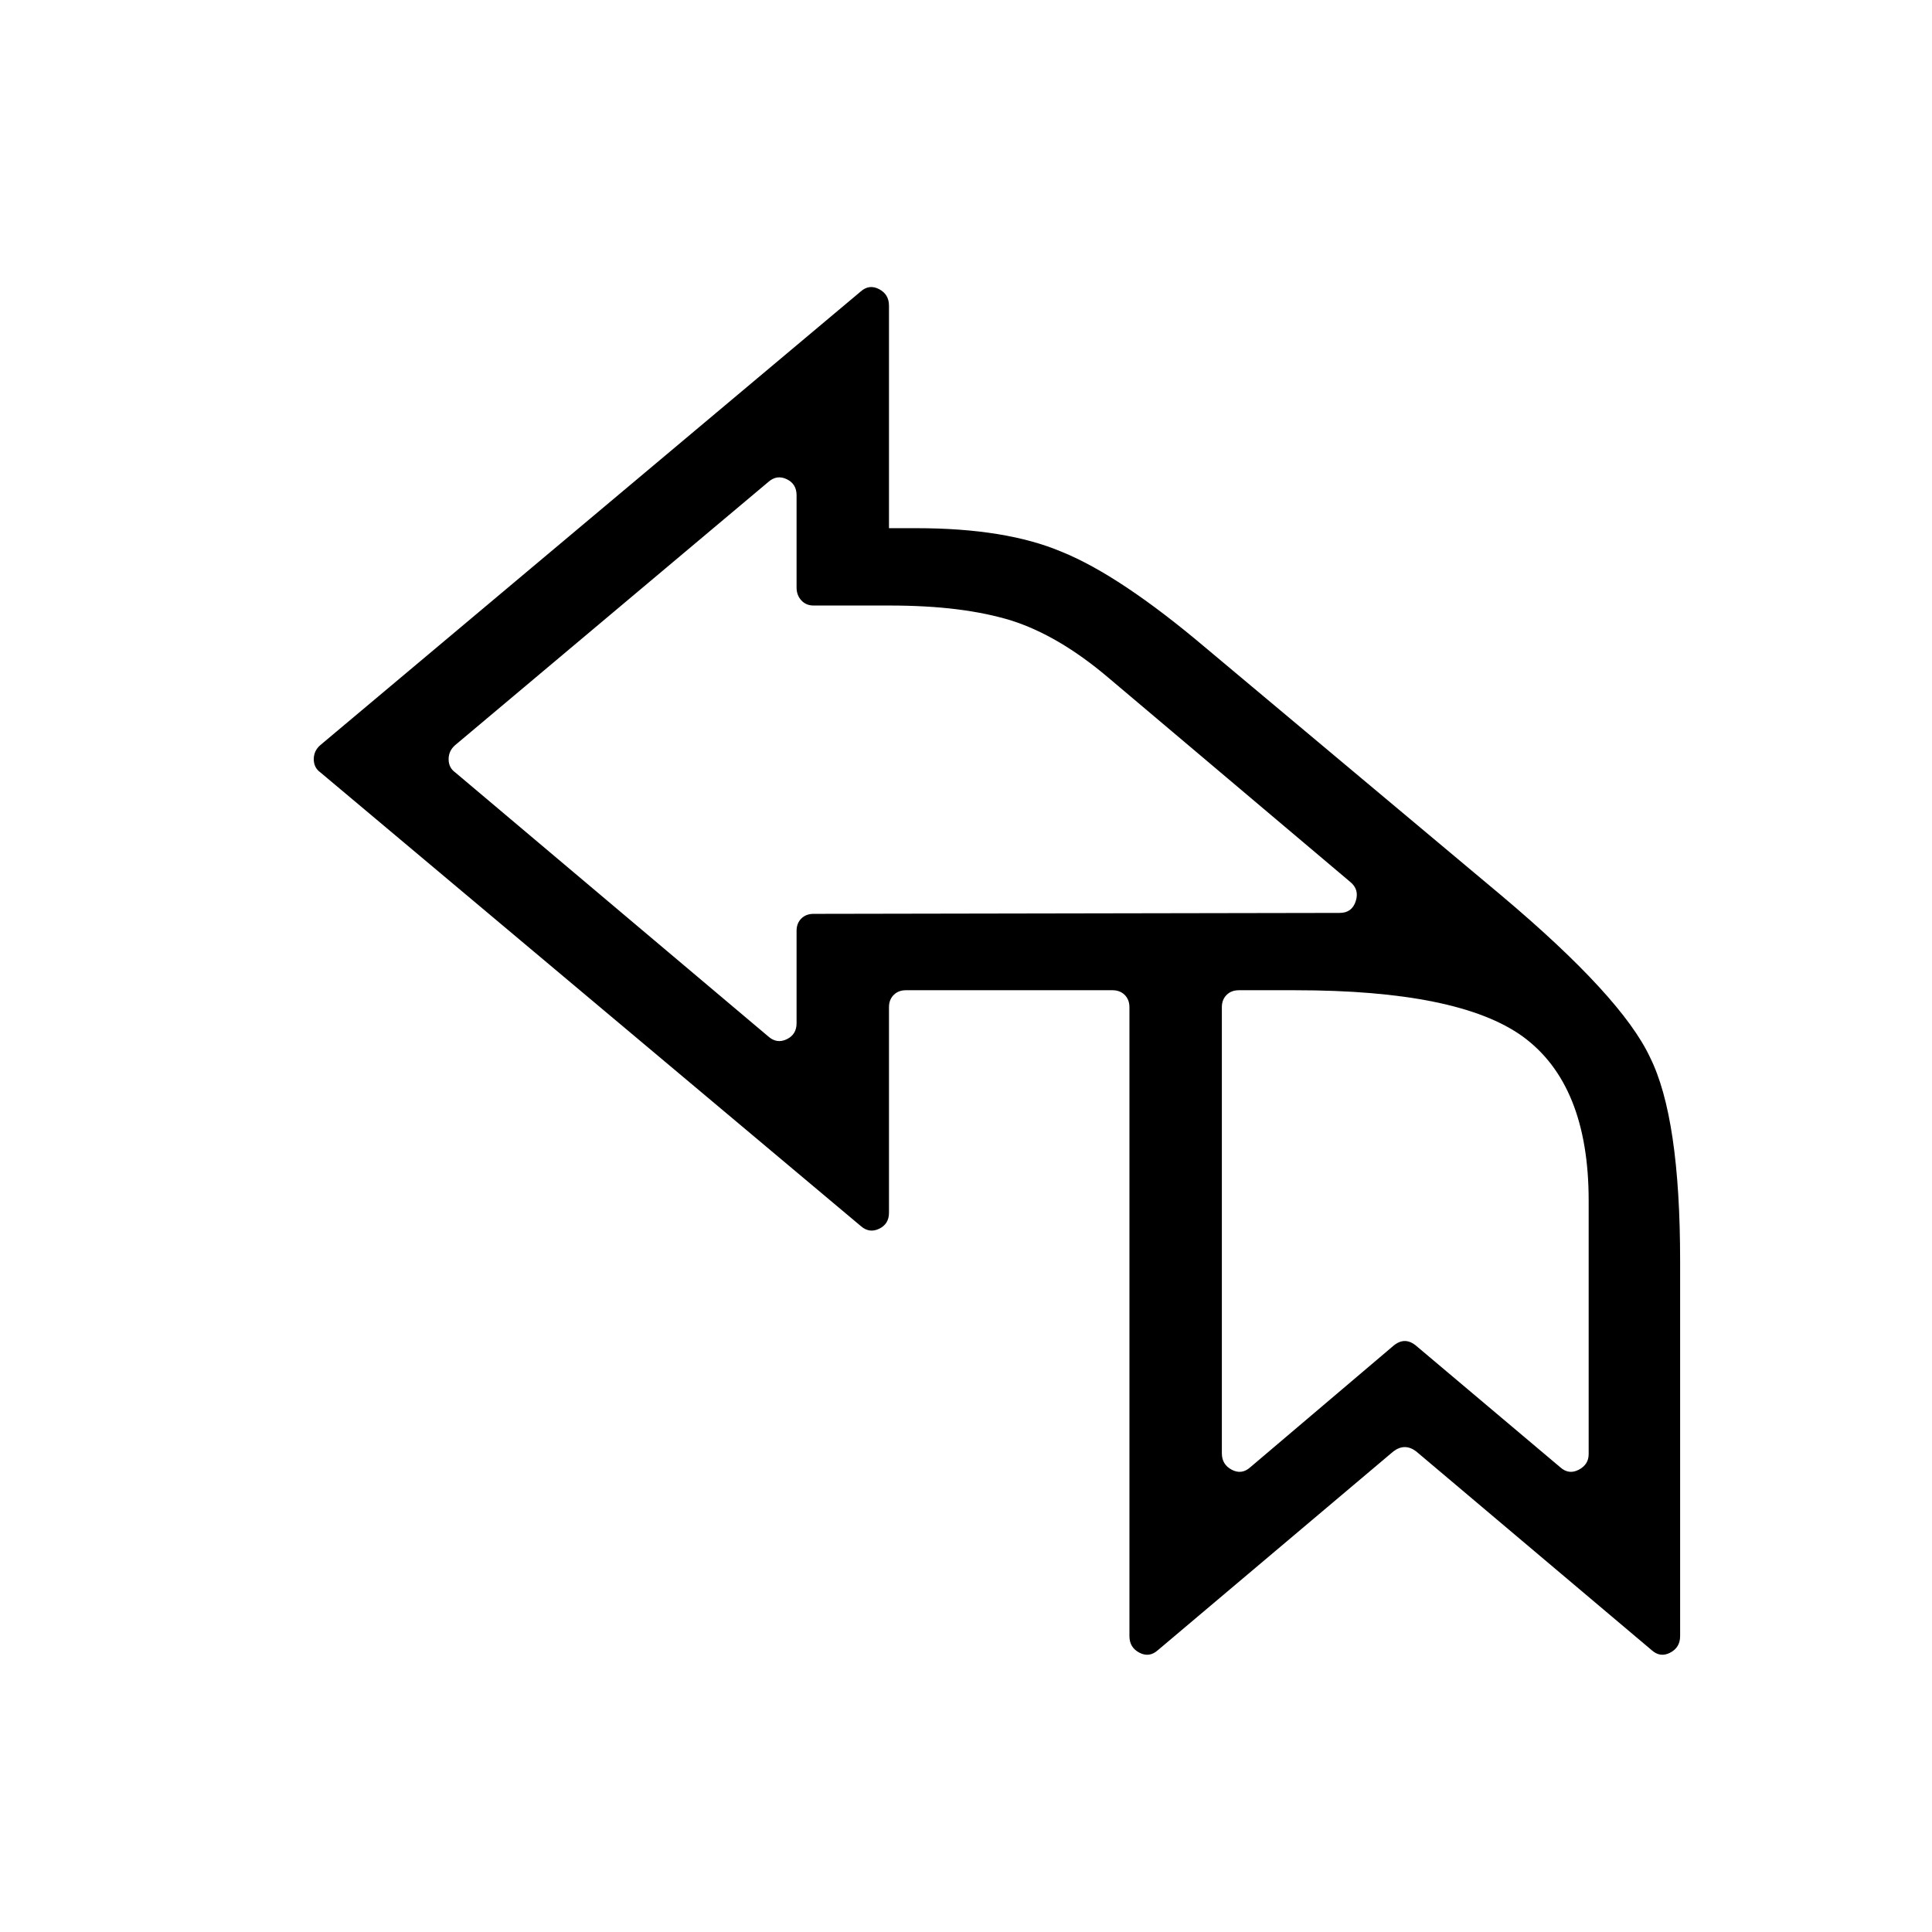 <?xml version="1.0" standalone="no"?>
<!DOCTYPE svg PUBLIC "-//W3C//DTD SVG 1.1//EN" "http://www.w3.org/Graphics/SVG/1.1/DTD/svg11.dtd" >
<svg xmlns="http://www.w3.org/2000/svg" xmlns:xlink="http://www.w3.org/1999/xlink" version="1.1" viewBox="0 -410 2048 2048">
  <g transform="matrix(1 0 0 -1 0 1638)">
   <path fill="currentColor"
d="M339.616 1258.2l572.755 480.795q8.996 7.996 19.492 2.498q10.495 -5.497 10.495 -17.492v-235.899h28.987q94.96 0 153.935 -24.989q61.974 -24.989 152.935 -101.956l313.866 -262.888q126.945 -106.954 156.933 -170.927
q31.986 -63.973 31.986 -215.908v-397.83q0 -11.994 -10.495 -17.492q-10.496 -5.498 -19.492 2.499l-249.894 210.91q-11.994 8.996 -23.989 0l-249.894 -210.91q-8.996 -7.997 -19.491 -2.499t-10.495 17.492v666.716
q0 7.996 -4.998 12.994t-12.995 4.998h-218.906q-7.996 0 -12.994 -4.998t-4.998 -12.994v-217.907q0 -11.995 -10.495 -16.993q-10.496 -4.997 -19.492 2.999l-572.755 480.795q-6.997 4.997 -6.997 13.993q0 8.997 6.997 14.994z
M482.555 1229.21l331.858 -279.881q8.996 -7.996 19.492 -2.999q10.495 4.998 10.495 16.993v97.958q0 7.997 4.998 12.994q4.998 4.998 12.994 4.998l557.762 1q12.994 0 16.992 12.494q3.999 12.495 -5.997 20.491l-256.89 216.907
q-51.978 43.981 -101.957 59.975q-25.988 7.997 -57.975 11.995t-71.97 3.998h-79.966q-7.996 0 -12.994 5.498q-4.998 5.497 -4.998 13.494v97.958q0 11.995 -10.495 16.993q-10.496 4.997 -19.492 -2.999l-331.858 -278.881
q-6.997 -5.997 -6.997 -14.994q0 -8.996 6.997 -13.993zM1325.2 492.522l151.935 128.945q11.995 9.995 23.989 0l152.936 -128.945q8.996 -7.996 19.491 -2.499q10.495 5.498 10.495 16.493v268.885q0 122.947 -69.97 173.926
q-67.971 48.98 -240.897 48.98h-59.974q-7.997 0 -12.995 -4.998q-4.997 -4.998 -4.997 -12.994v-472.799q0 -11.994 10.495 -17.492q10.495 -5.497 19.492 2.499z" />
  </g>

</svg>
